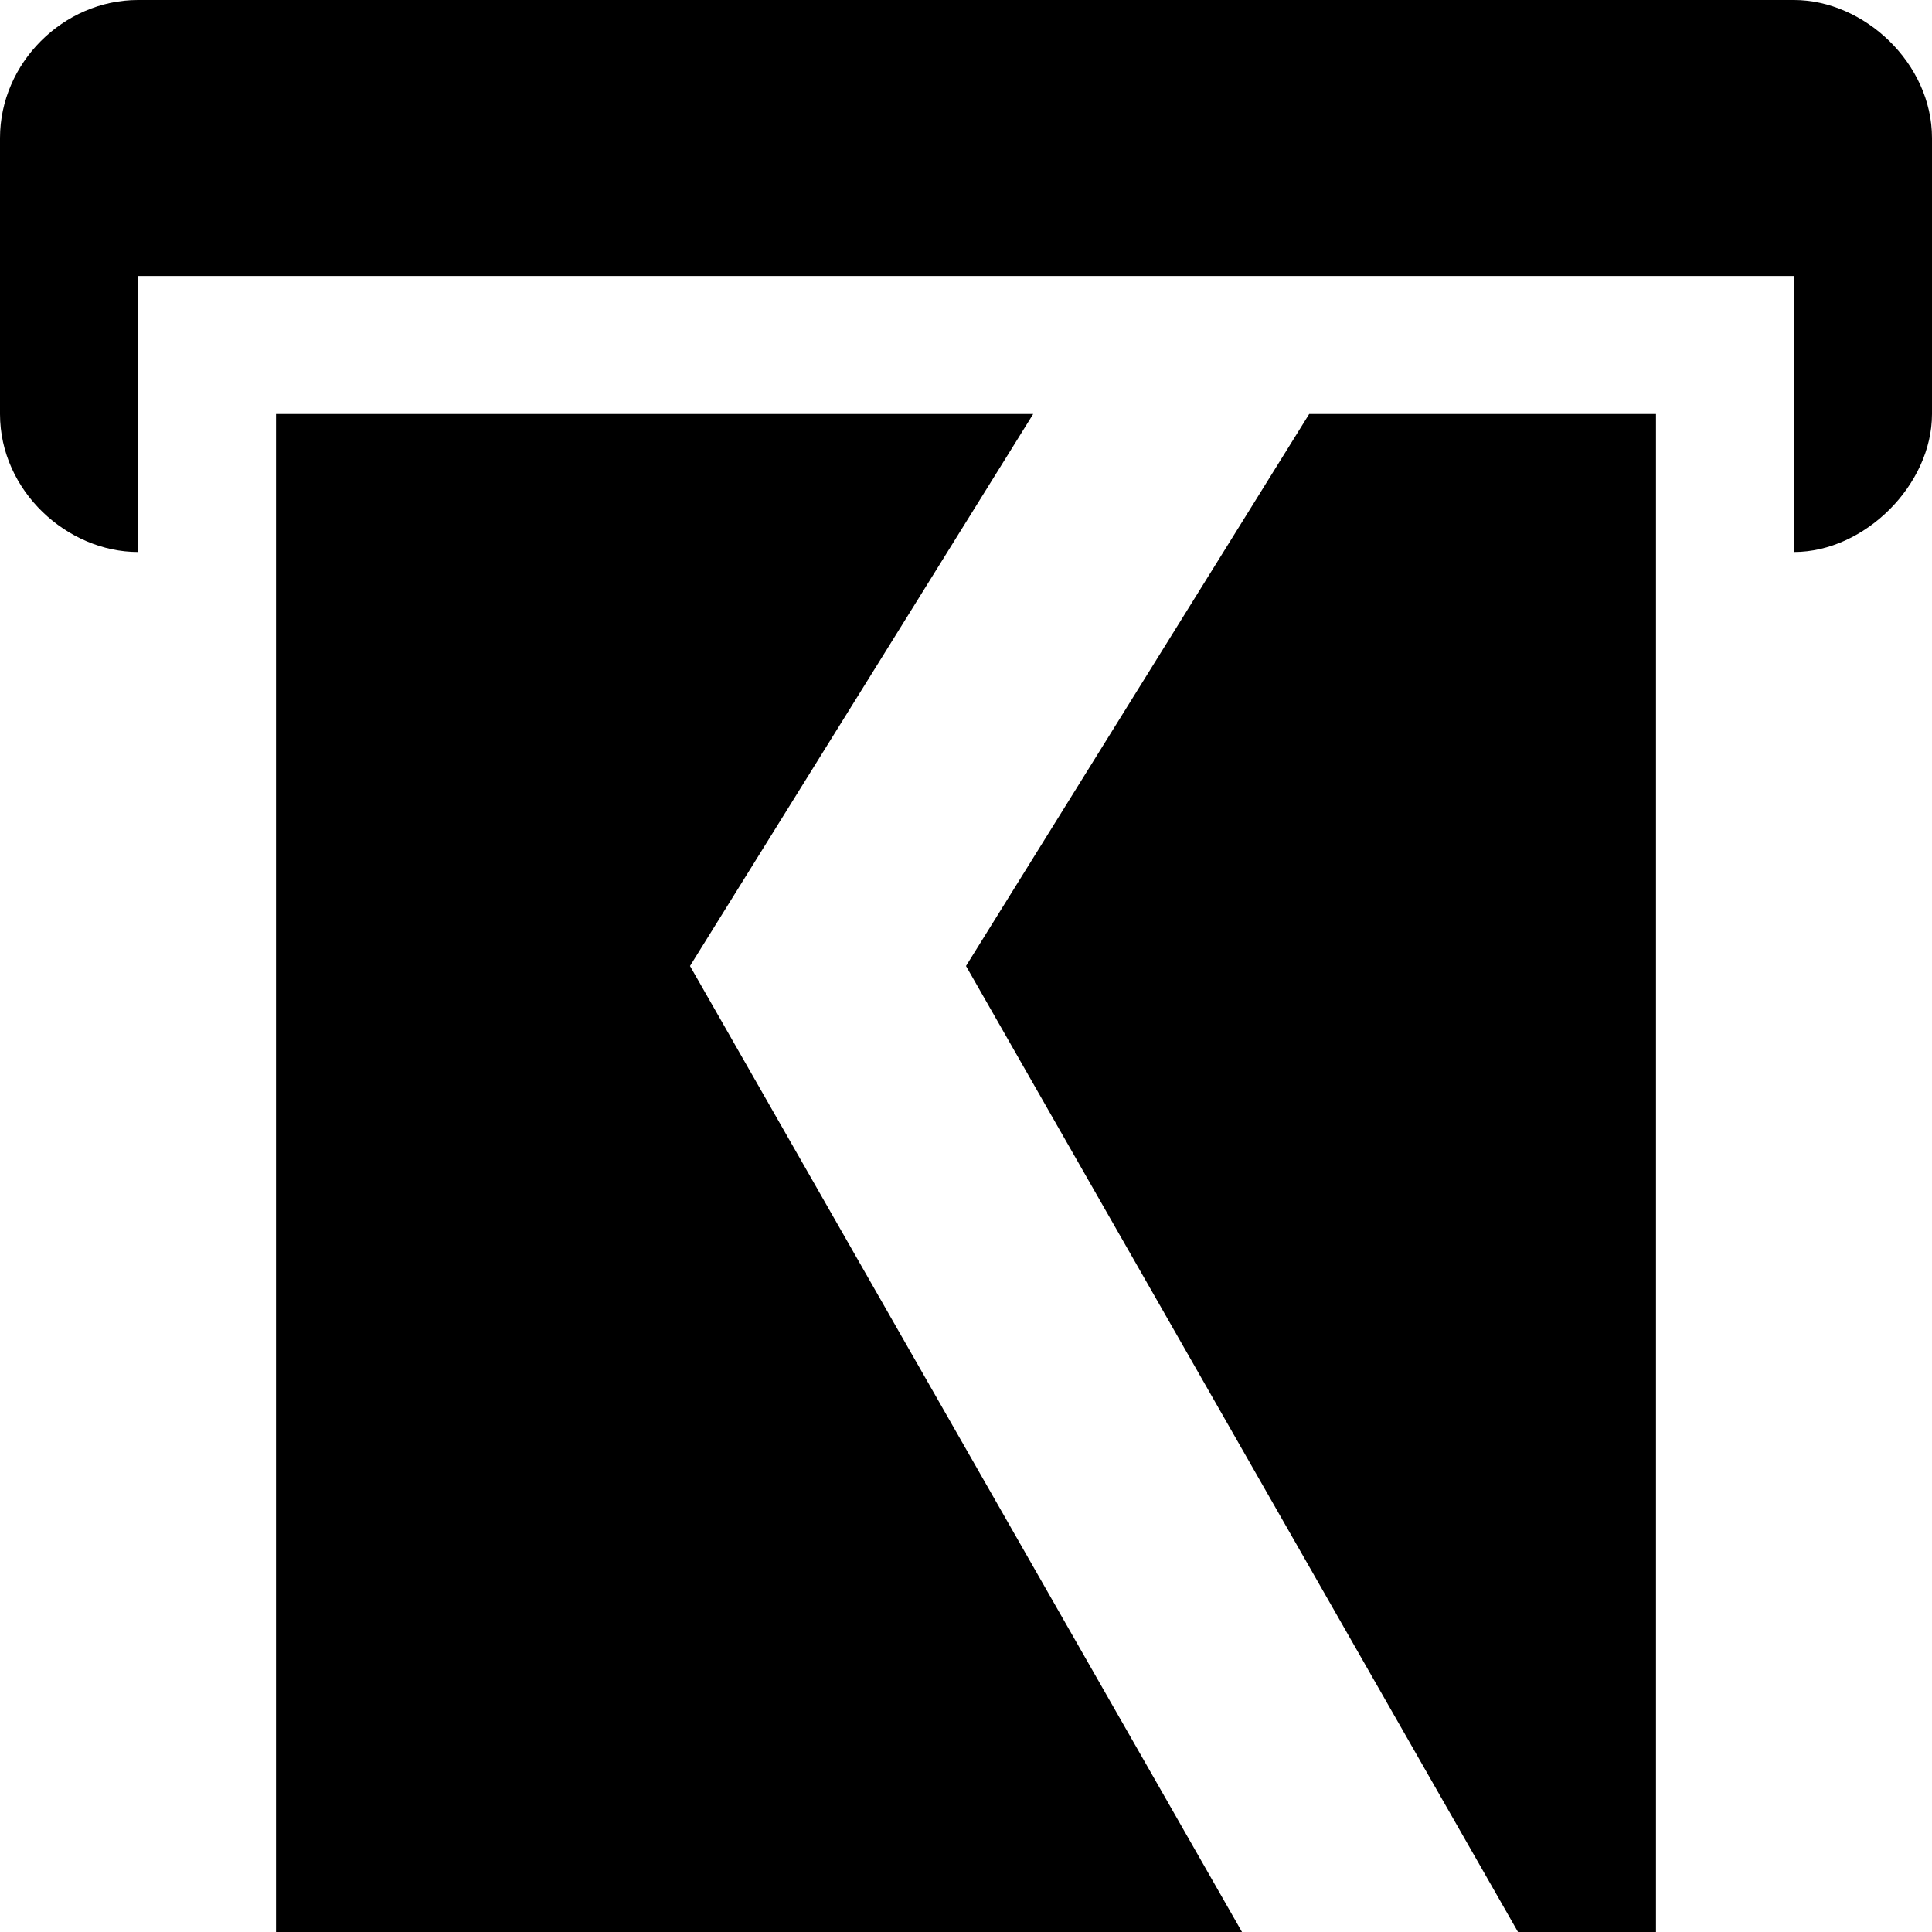 <?xml version="1.0" encoding="UTF-8" standalone="no"?>
<svg
   xmlns:dc="http://purl.org/dc/elements/1.1/"
   xmlns:cc="http://creativecommons.org/ns#"
   xmlns:rdf="http://www.w3.org/1999/02/22-rdf-syntax-ns#"
   xmlns:svg="http://www.w3.org/2000/svg"
   xmlns="http://www.w3.org/2000/svg"
   id="svg2"
   viewBox="0 0 14 14"
   height="100%"
   width="100%"
   version="1.1">
  <defs
     id="defs6" />
  <rect
     style="fill:none;stroke:none;visibility:hidden"
     id="canvas"
     y="0"
     x="0"
     height="14"
     width="14" />
  <path
     style="fill:#000000;fill-opacity:1;stroke:none"
     id="post-box"
     d="M 12,3 9.487,3 7,7 l 4,7 1,0 z M 7.487,3 2,3 2,14 9,14 5,7 Z M 1,0 C 0.458,0 5.0656509e-7,0.458 5.0656509e-7,1 l 0,2 C 5.0656509e-7,3.559 0.489,4 1,4 l 0,-2 L 13,2 13,4 c 0.511,0 1,-0.486 1,-1 L 14,1 C 14,0.458 13.508,0 13,0 Z" />
</svg>
